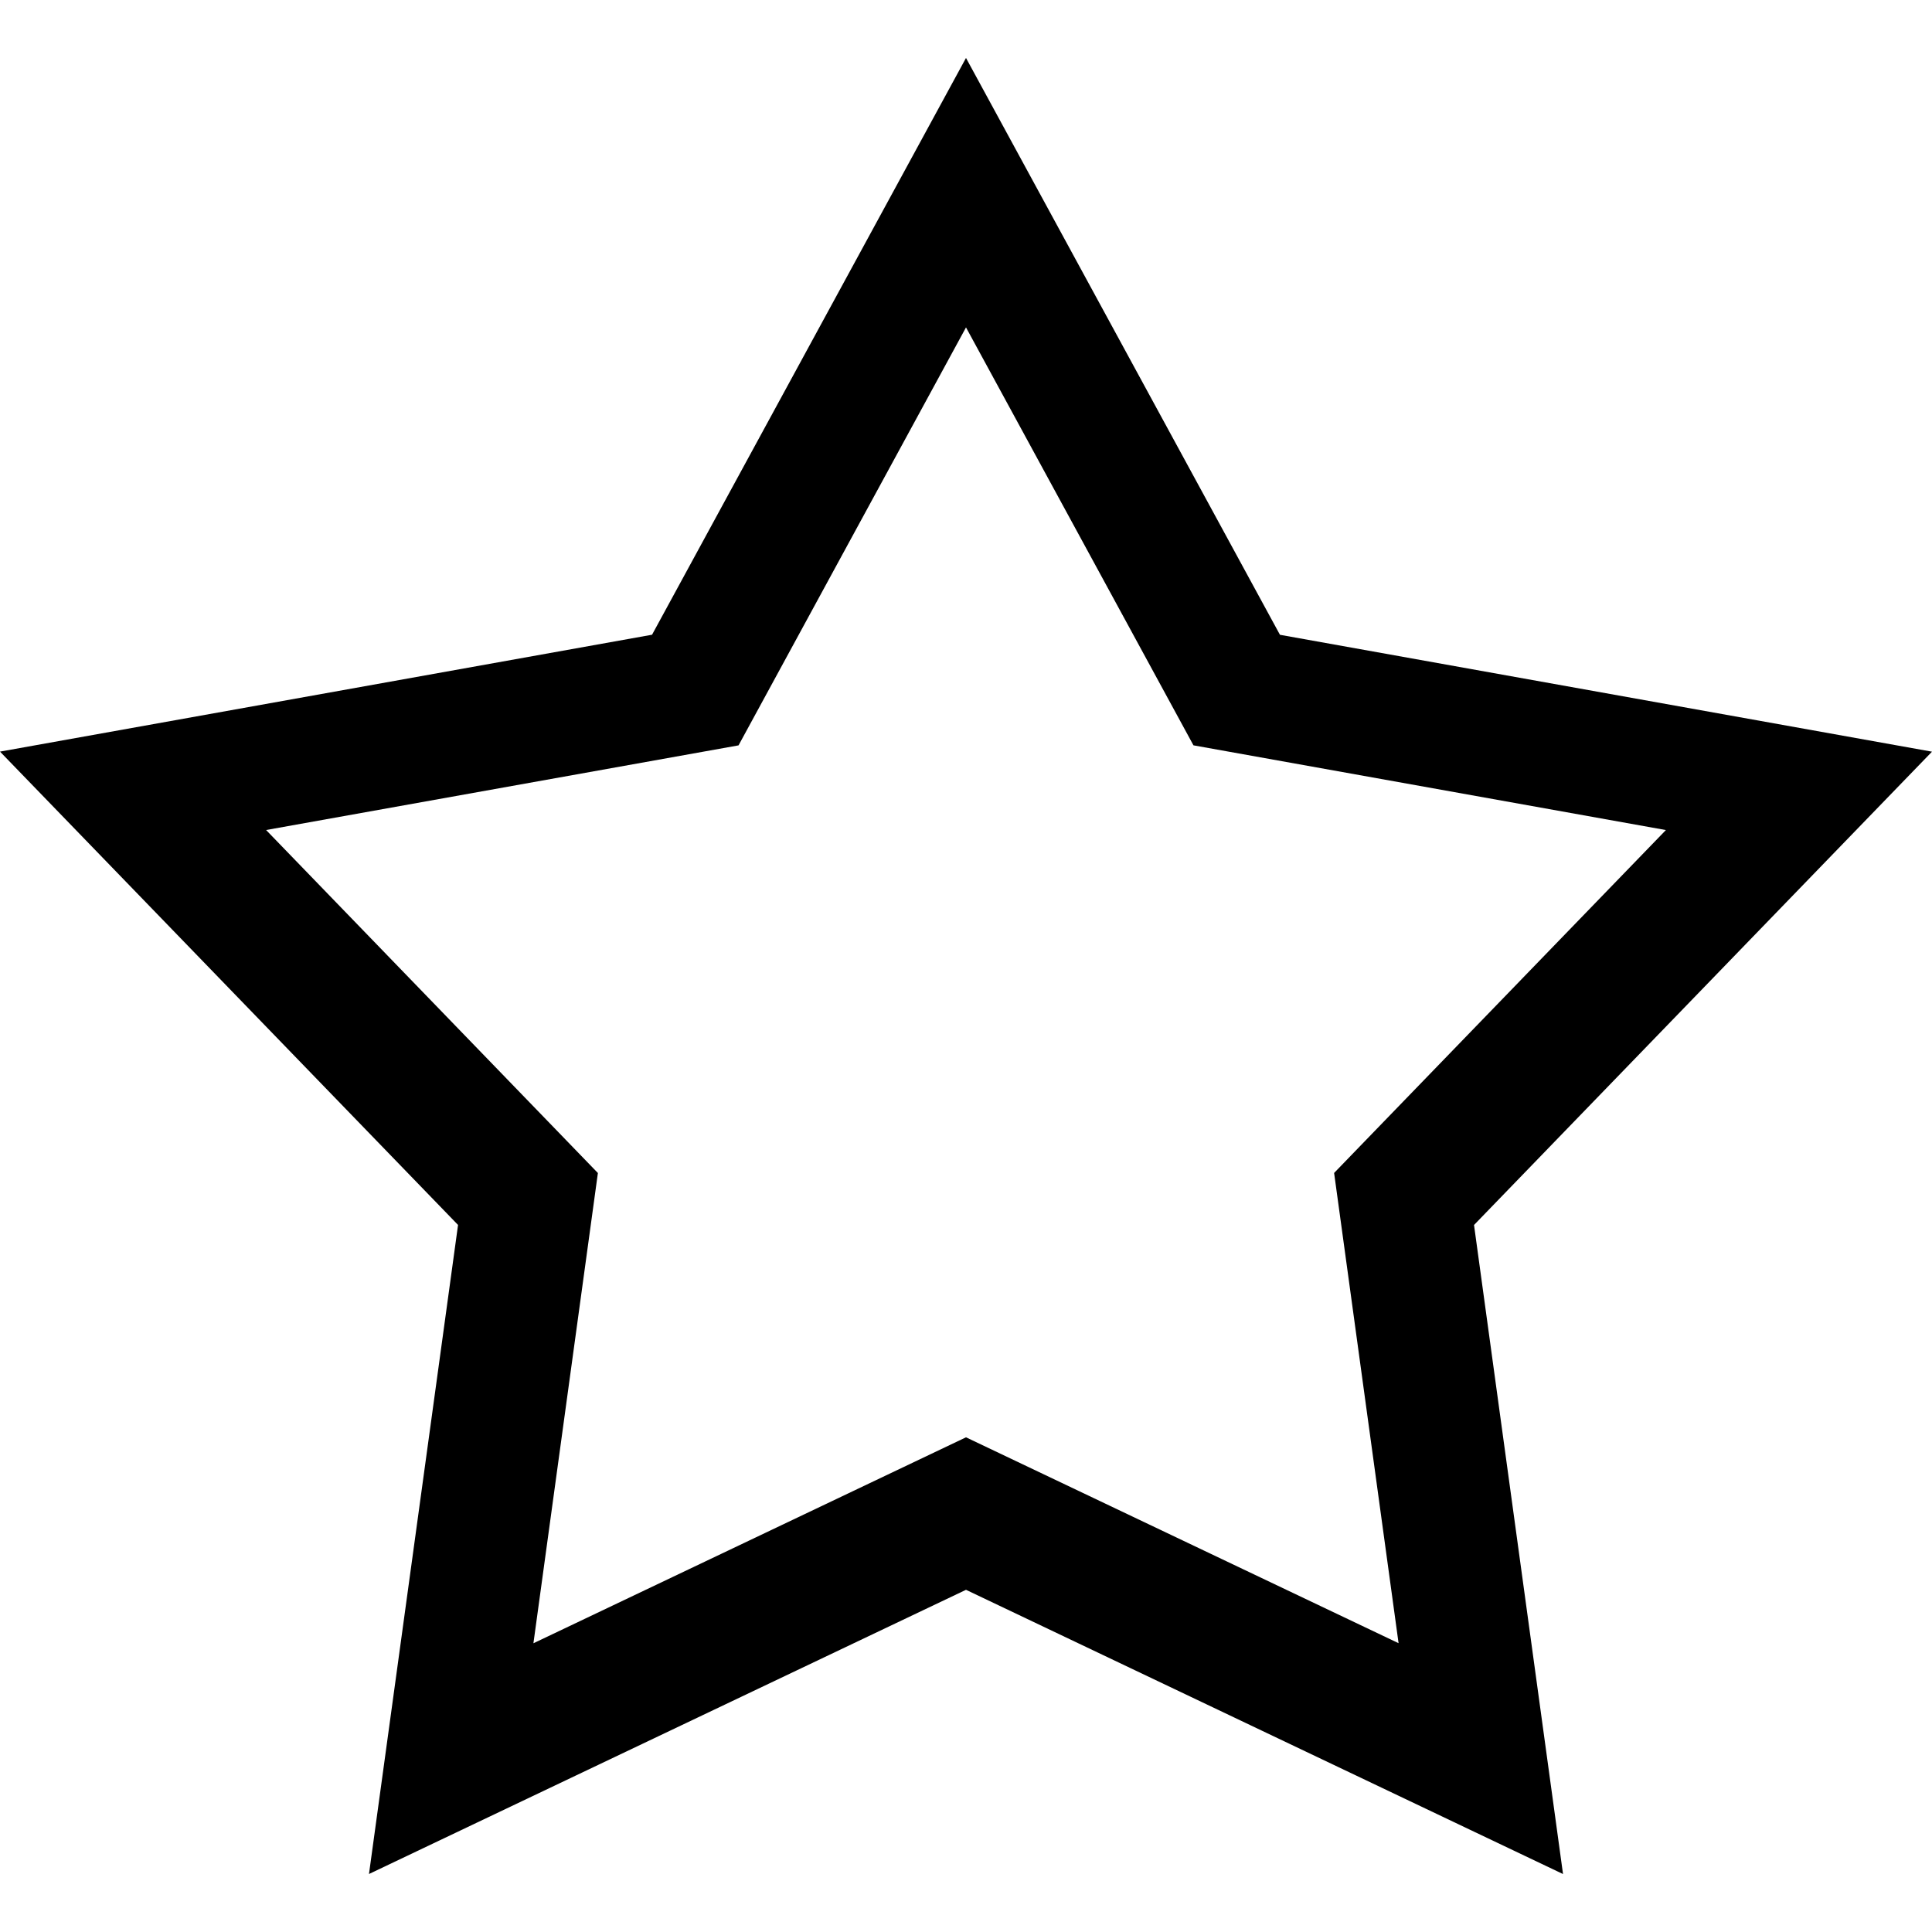 <?xml version="1.0" encoding="utf-8"?>
<!-- Generator: Adobe Illustrator 16.0.0, SVG Export Plug-In . SVG Version: 6.00 Build 0)  -->
<!DOCTYPE svg PUBLIC "-//W3C//DTD SVG 1.1//EN" "http://www.w3.org/Graphics/SVG/1.1/DTD/svg11.dtd">
<svg version="1.1" id="Layer_2" xmlns="http://www.w3.org/2000/svg" xmlns:xlink="http://www.w3.org/1999/xlink" x="0px" y="0px"
	 width="60px" height="60px" viewBox="0 0 60 60" enable-background="new 0 0 60 60" xml:space="preserve">
<path d="M60,23.344l-20.25-3.63L30,1.8l-9.75,17.912L0,23.342l14.225,14.7l-2.766,20.157L30,49.373L48.541,58.2l-2.764-20.157
	L60,23.344z M30,44.637l-13.434,6.396l2.002-14.604L8.264,25.777l14.672-2.629L30,10.168l7.064,12.979l14.672,2.631L41.432,36.427
	l2.002,14.604L30,44.637z"/>
</svg>
